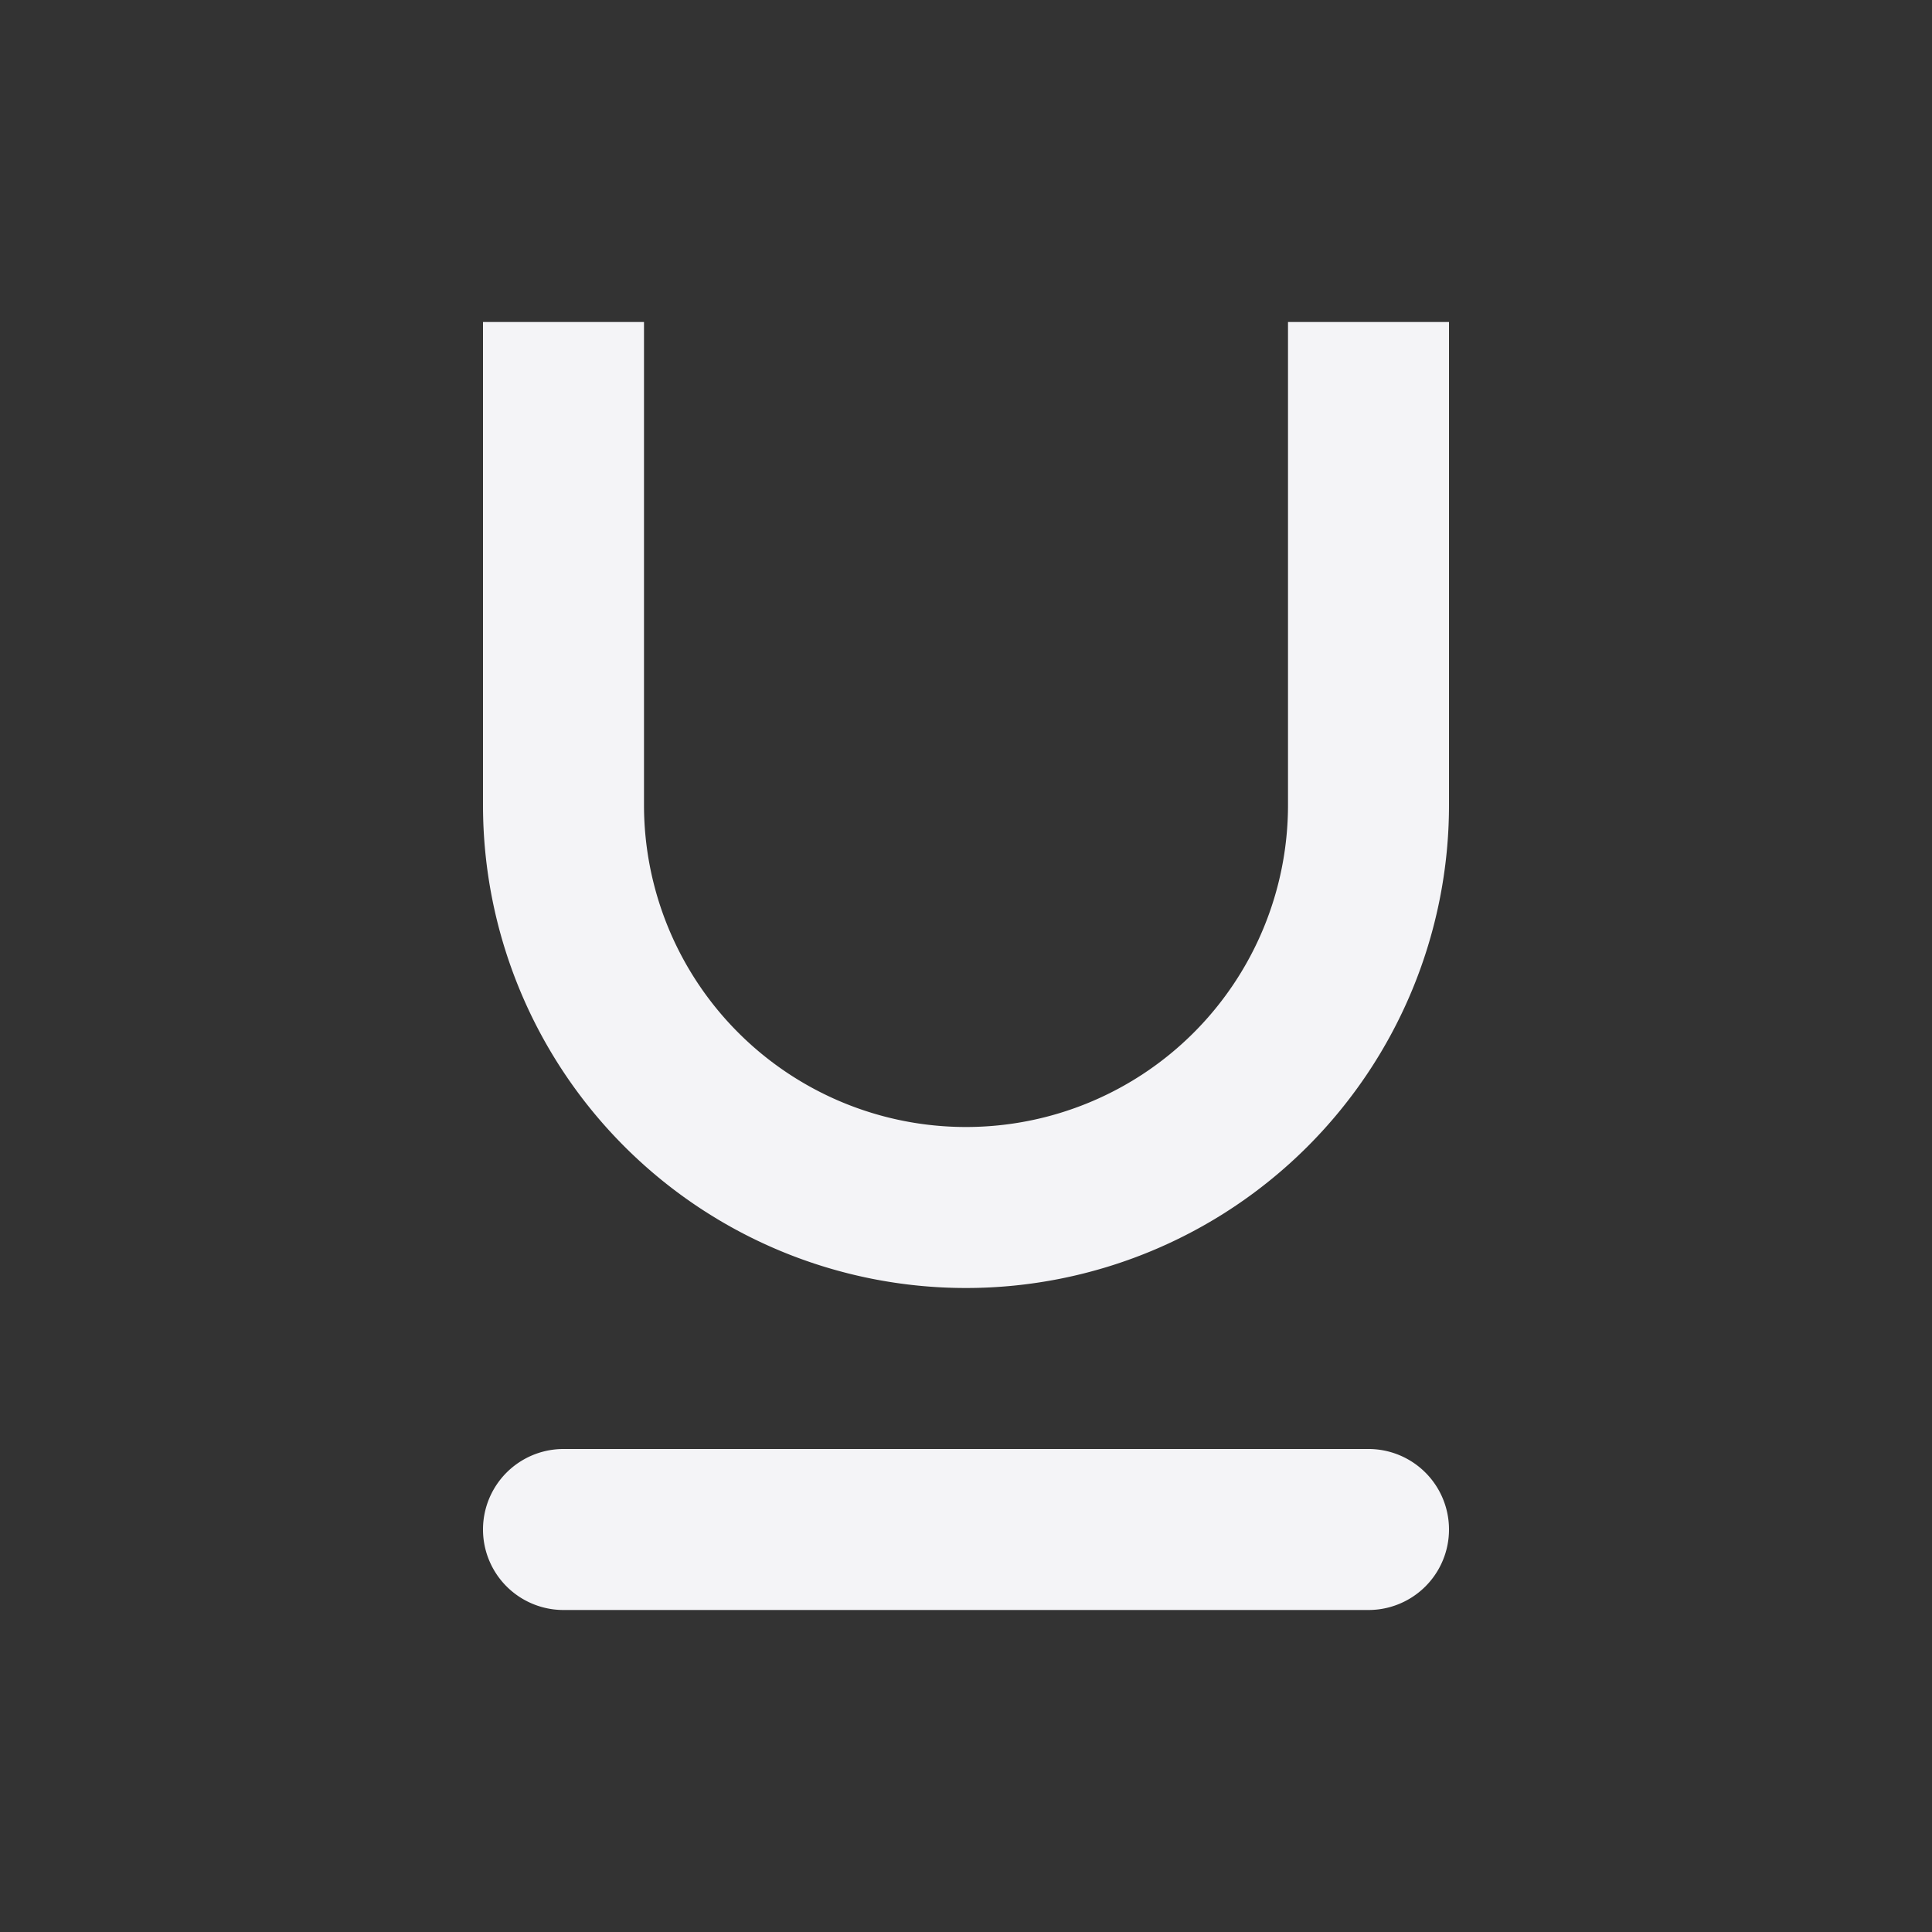 <svg fill="none" height="24" width="24" xmlns="http://www.w3.org/2000/svg"><rect width="100%" height="100%" fill="#333333" stroke="none"/><path d="m6 10v-6h2v6a4 4 0 0 0 8 0v-6h2v6a6 6 0 0 1 -12 0zm1 8a1 1 0 1 0 0 2h10a1 1 0 1 0 0-2z" fill="#f4f4f7"/></svg>